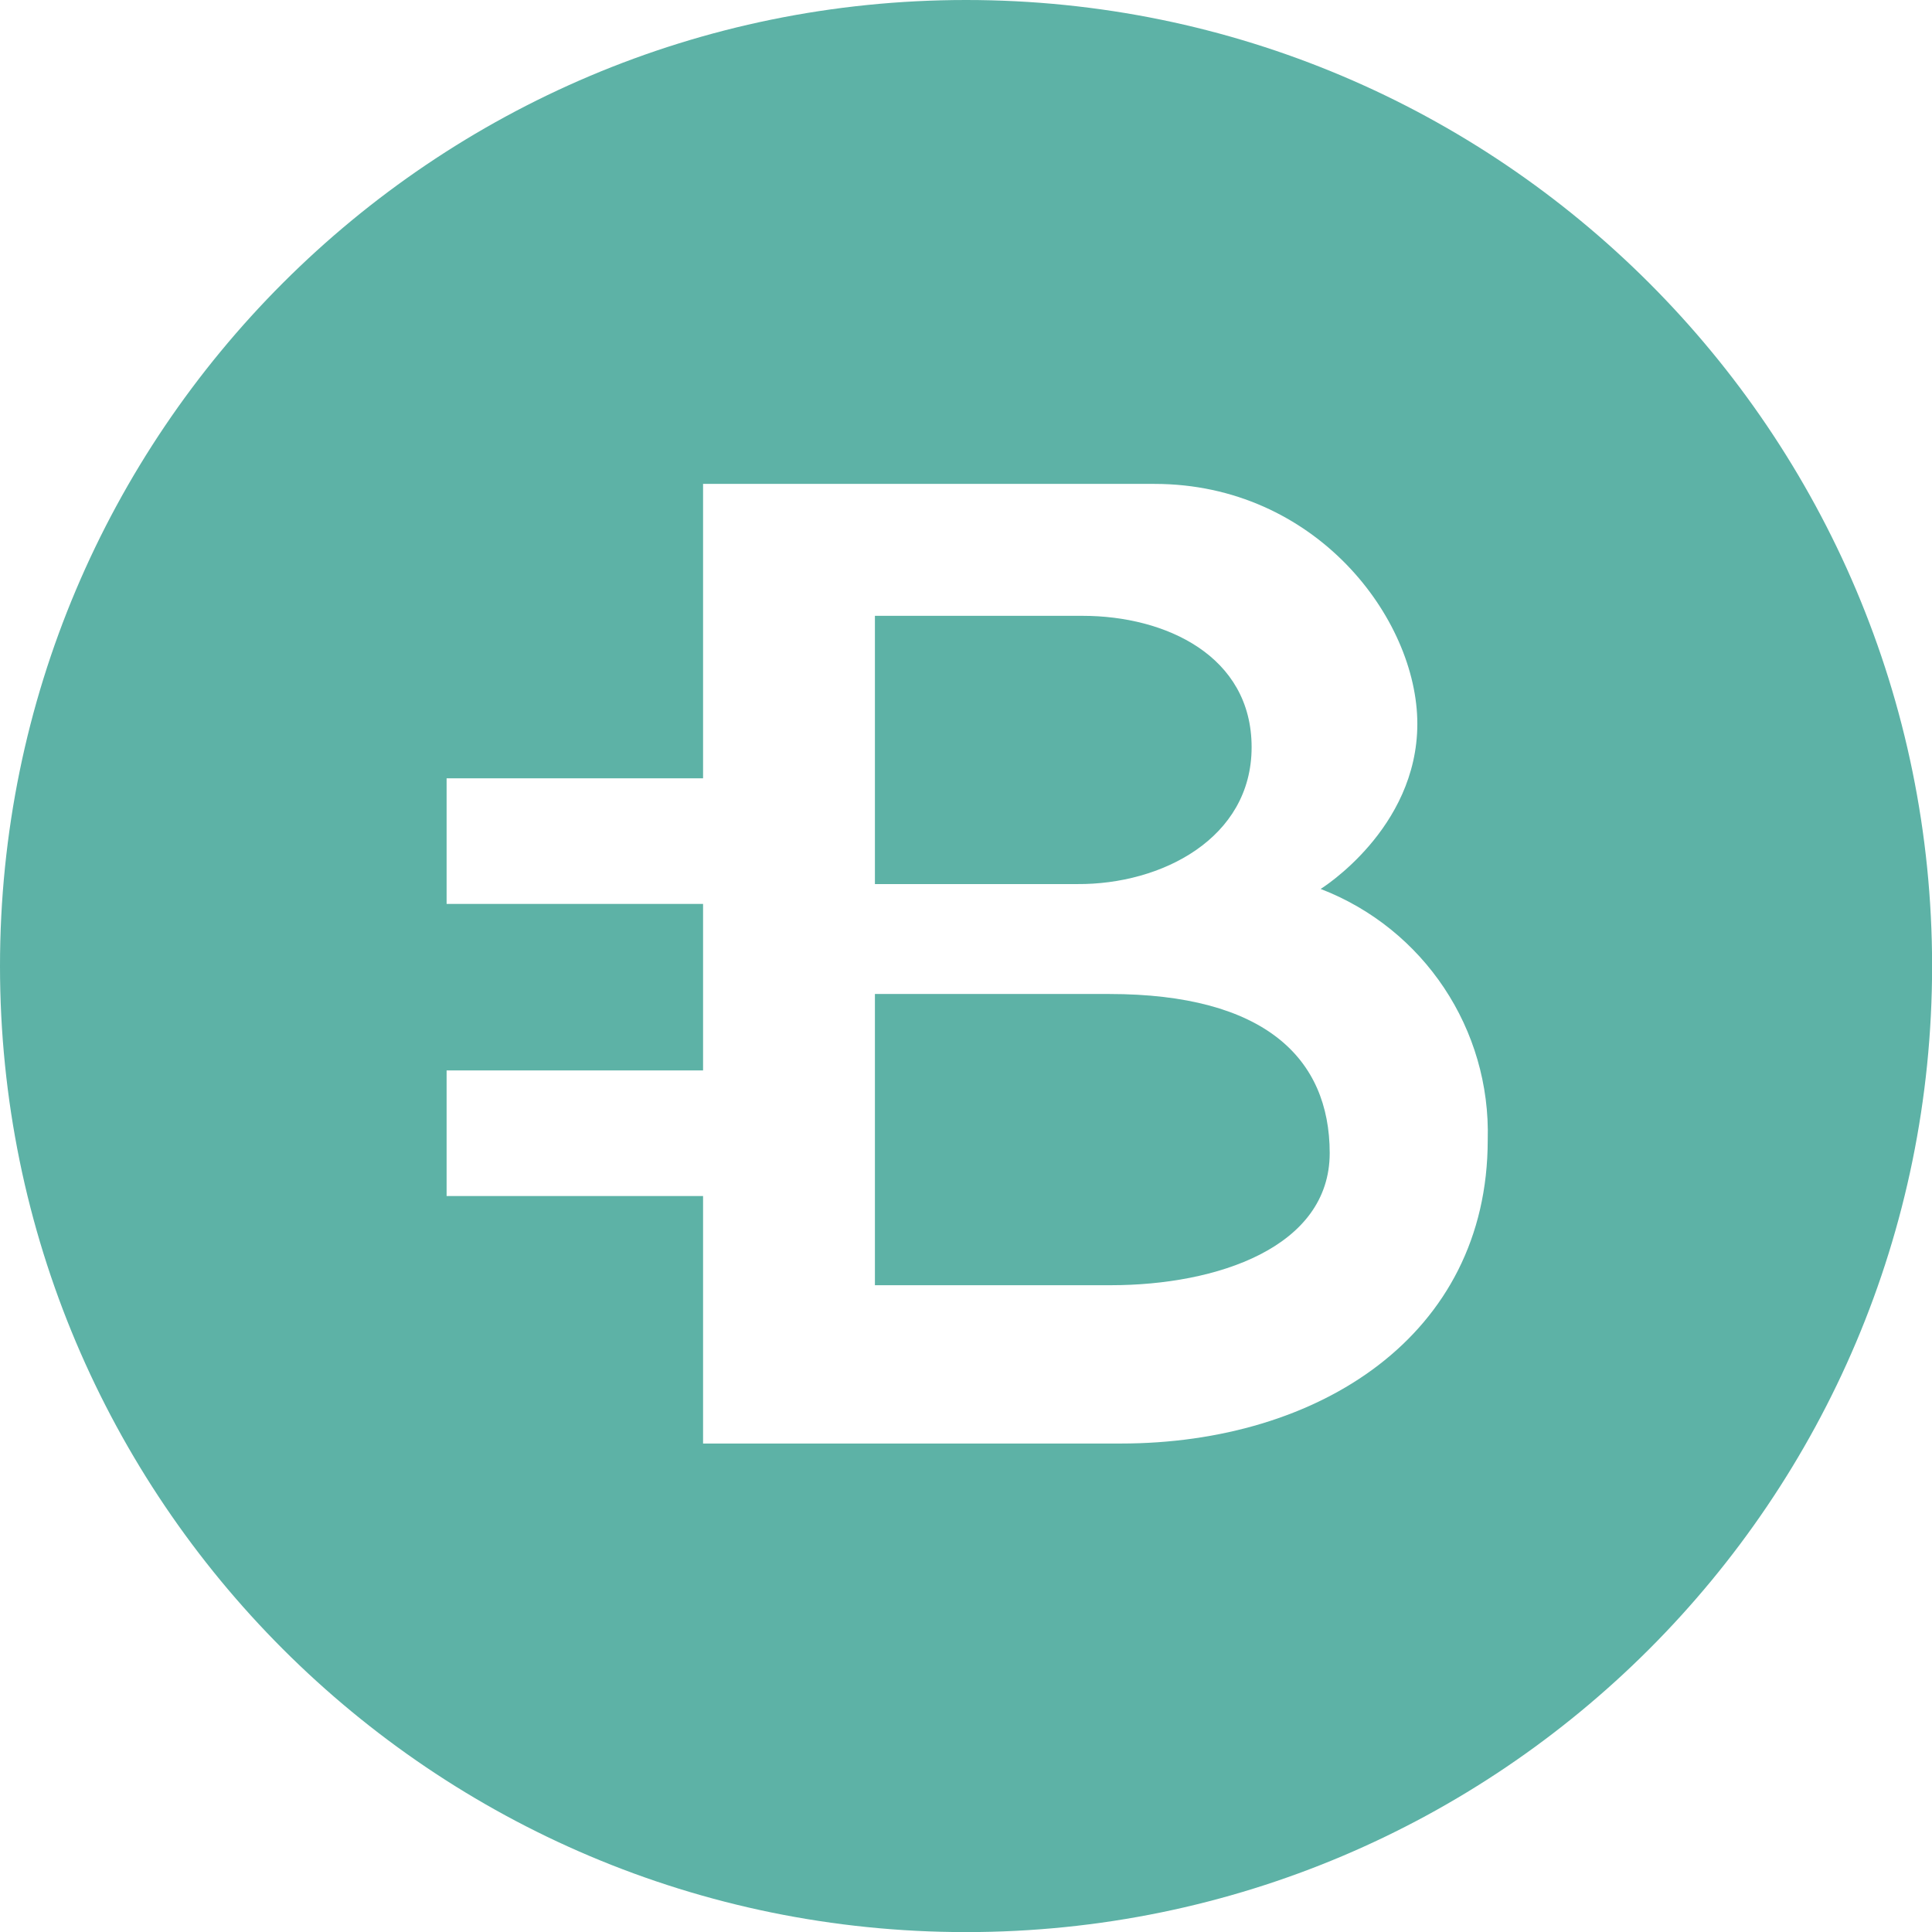<svg id="Laag_1" xmlns="http://www.w3.org/2000/svg" viewBox="0 0 1984.3 1984.3" ><style>.st0{fill:#5db2a6} className="resize"</style><title>bcn</title><g id="Laag_2"><g id="BCN"><path class="st0" d="M1139.2 1020.9H898.6V1320h242.5c108.4 0 224.6-38.7 224.6-135.8-.1-97.1-66.5-163.3-226.5-163.3zm146.3-253.5c0-93.7-88.2-134.9-173.6-134.9H898.6V908h208c86 .6 178.9-46.7 178.9-140.6z"/><path class="st0" d="M992.2 0C444.2 0 0 444.2 0 992.2s444.2 992.2 992.2 992.2 992.2-444.2 992.2-992.2S1540.1 0 992.2 0zm159.1 1482.6H722.1v-254.2H458.7v-129h263.4v-171H458.7v-129h263.4V497h463.6c165.4 0 270 138.1 270 246.4S1356.4 913 1356.4 913c106.1 40.9 174.8 144.2 171.6 257.8 0 201.1-173.8 311.8-376.7 311.8z"/></g></g></svg>
